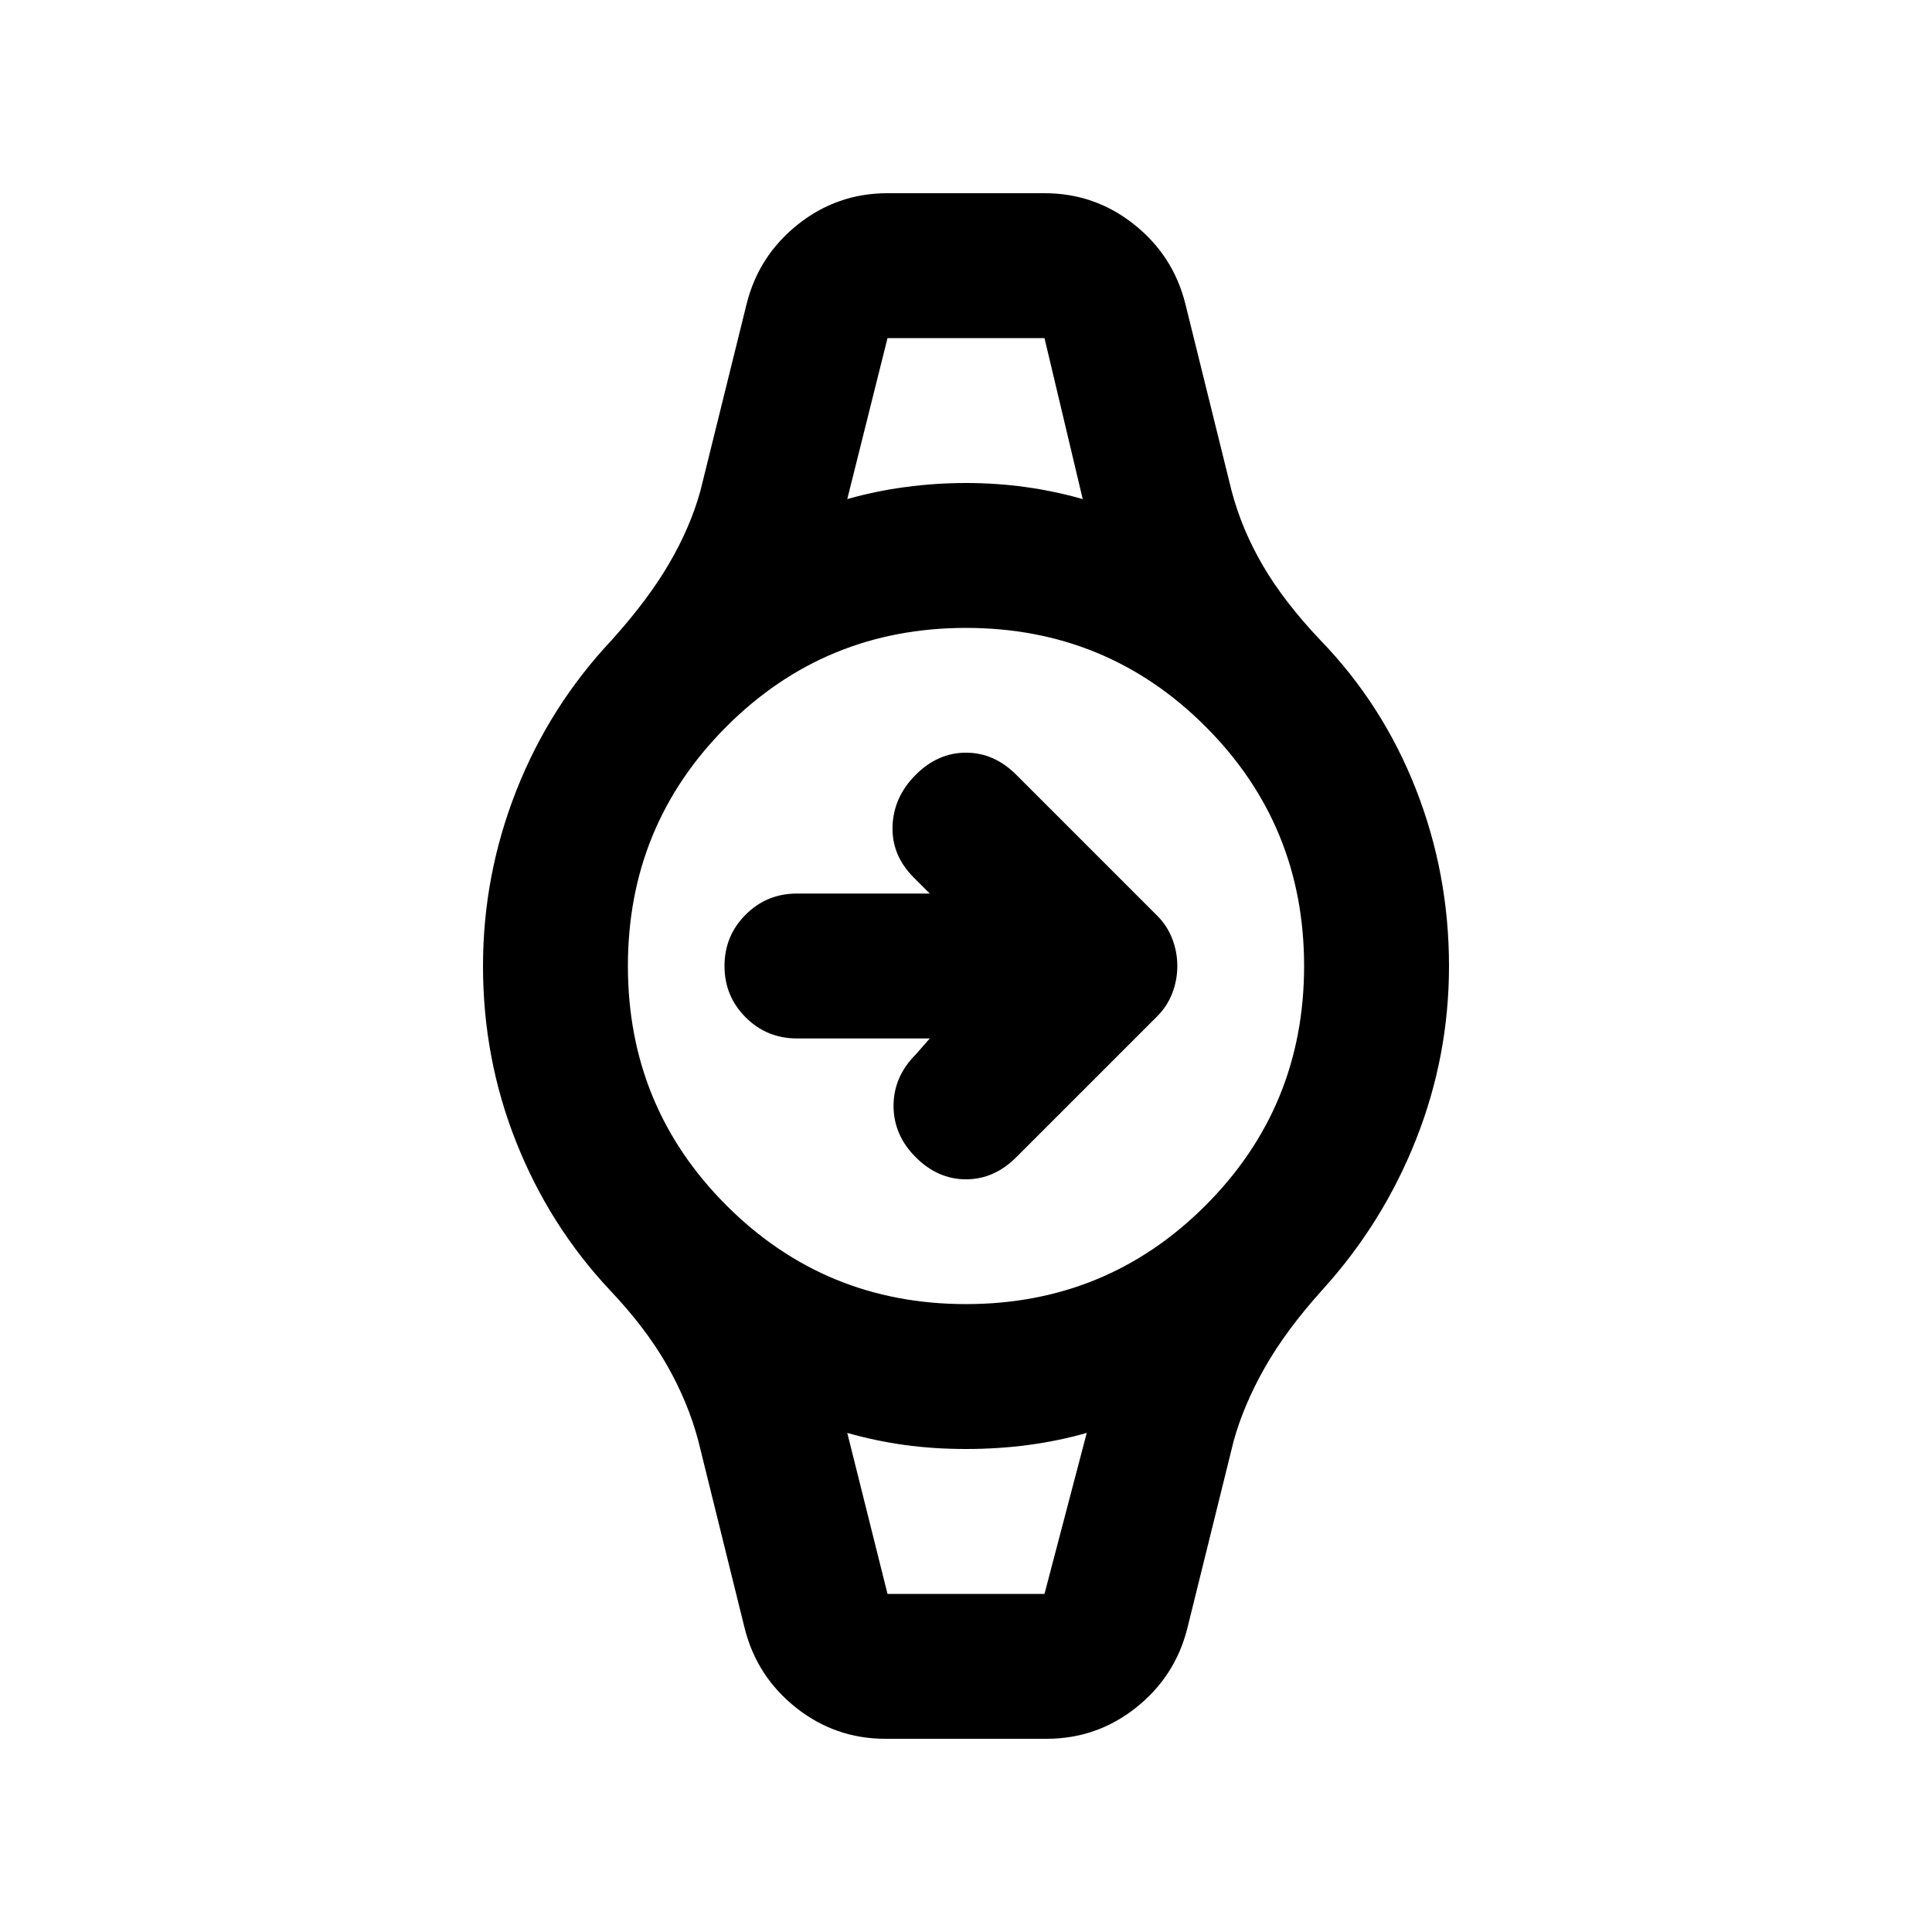 <svg xmlns="http://www.w3.org/2000/svg" height="20" viewBox="0 -960 960 960" width="20"><path d="M462-444h-66q-15 0-25.5-10.5T360-480q0-15 10.5-25.5T396-516h66l-8-8q-11-11-10.5-25.5T455-575q11-11 25-11t25 11l70 70q5 5 7.5 11.5T585-480q0 7-2.5 13.5T575-455l-70 70q-11 11-25 11t-25-11q-11-11-11-25.5t11-25.5l7-8Zm-21-348h78-78Zm0 624h78-78Zm-1 72q-25 0-44.5-15.5T370-151l-23-93q-5-19-15.5-37.5T303-319q-30-32-46.5-73.5T240-480q0-45 16.5-87t47.5-75q18-20 28.5-38t15.5-36l23-93q6-24 25.5-39.5T441-864h78q25 0 44.5 15.5T589-809l23 93q5 19 15.5 37t28.5 37q31 32 47.5 74t16.5 88q0 45-16.5 86.5T657-319q-18 20-28.5 38.5T613-244l-23 93q-6 24-25.5 39.5T520-96h-80Zm40-216q70 0 119-49t49-119q0-70-49-119t-119-49q-70 0-119 49t-49 119q0 70 49 119t119 49Zm-59-400q14-4 29-6t30-2q15 0 29.5 2t28.5 6l-19-80h-78l-20 80Zm20 544h78l21-80q-14 4-29 6t-31 2q-16 0-30.5-2t-28.5-6l20 80Z"/></svg>